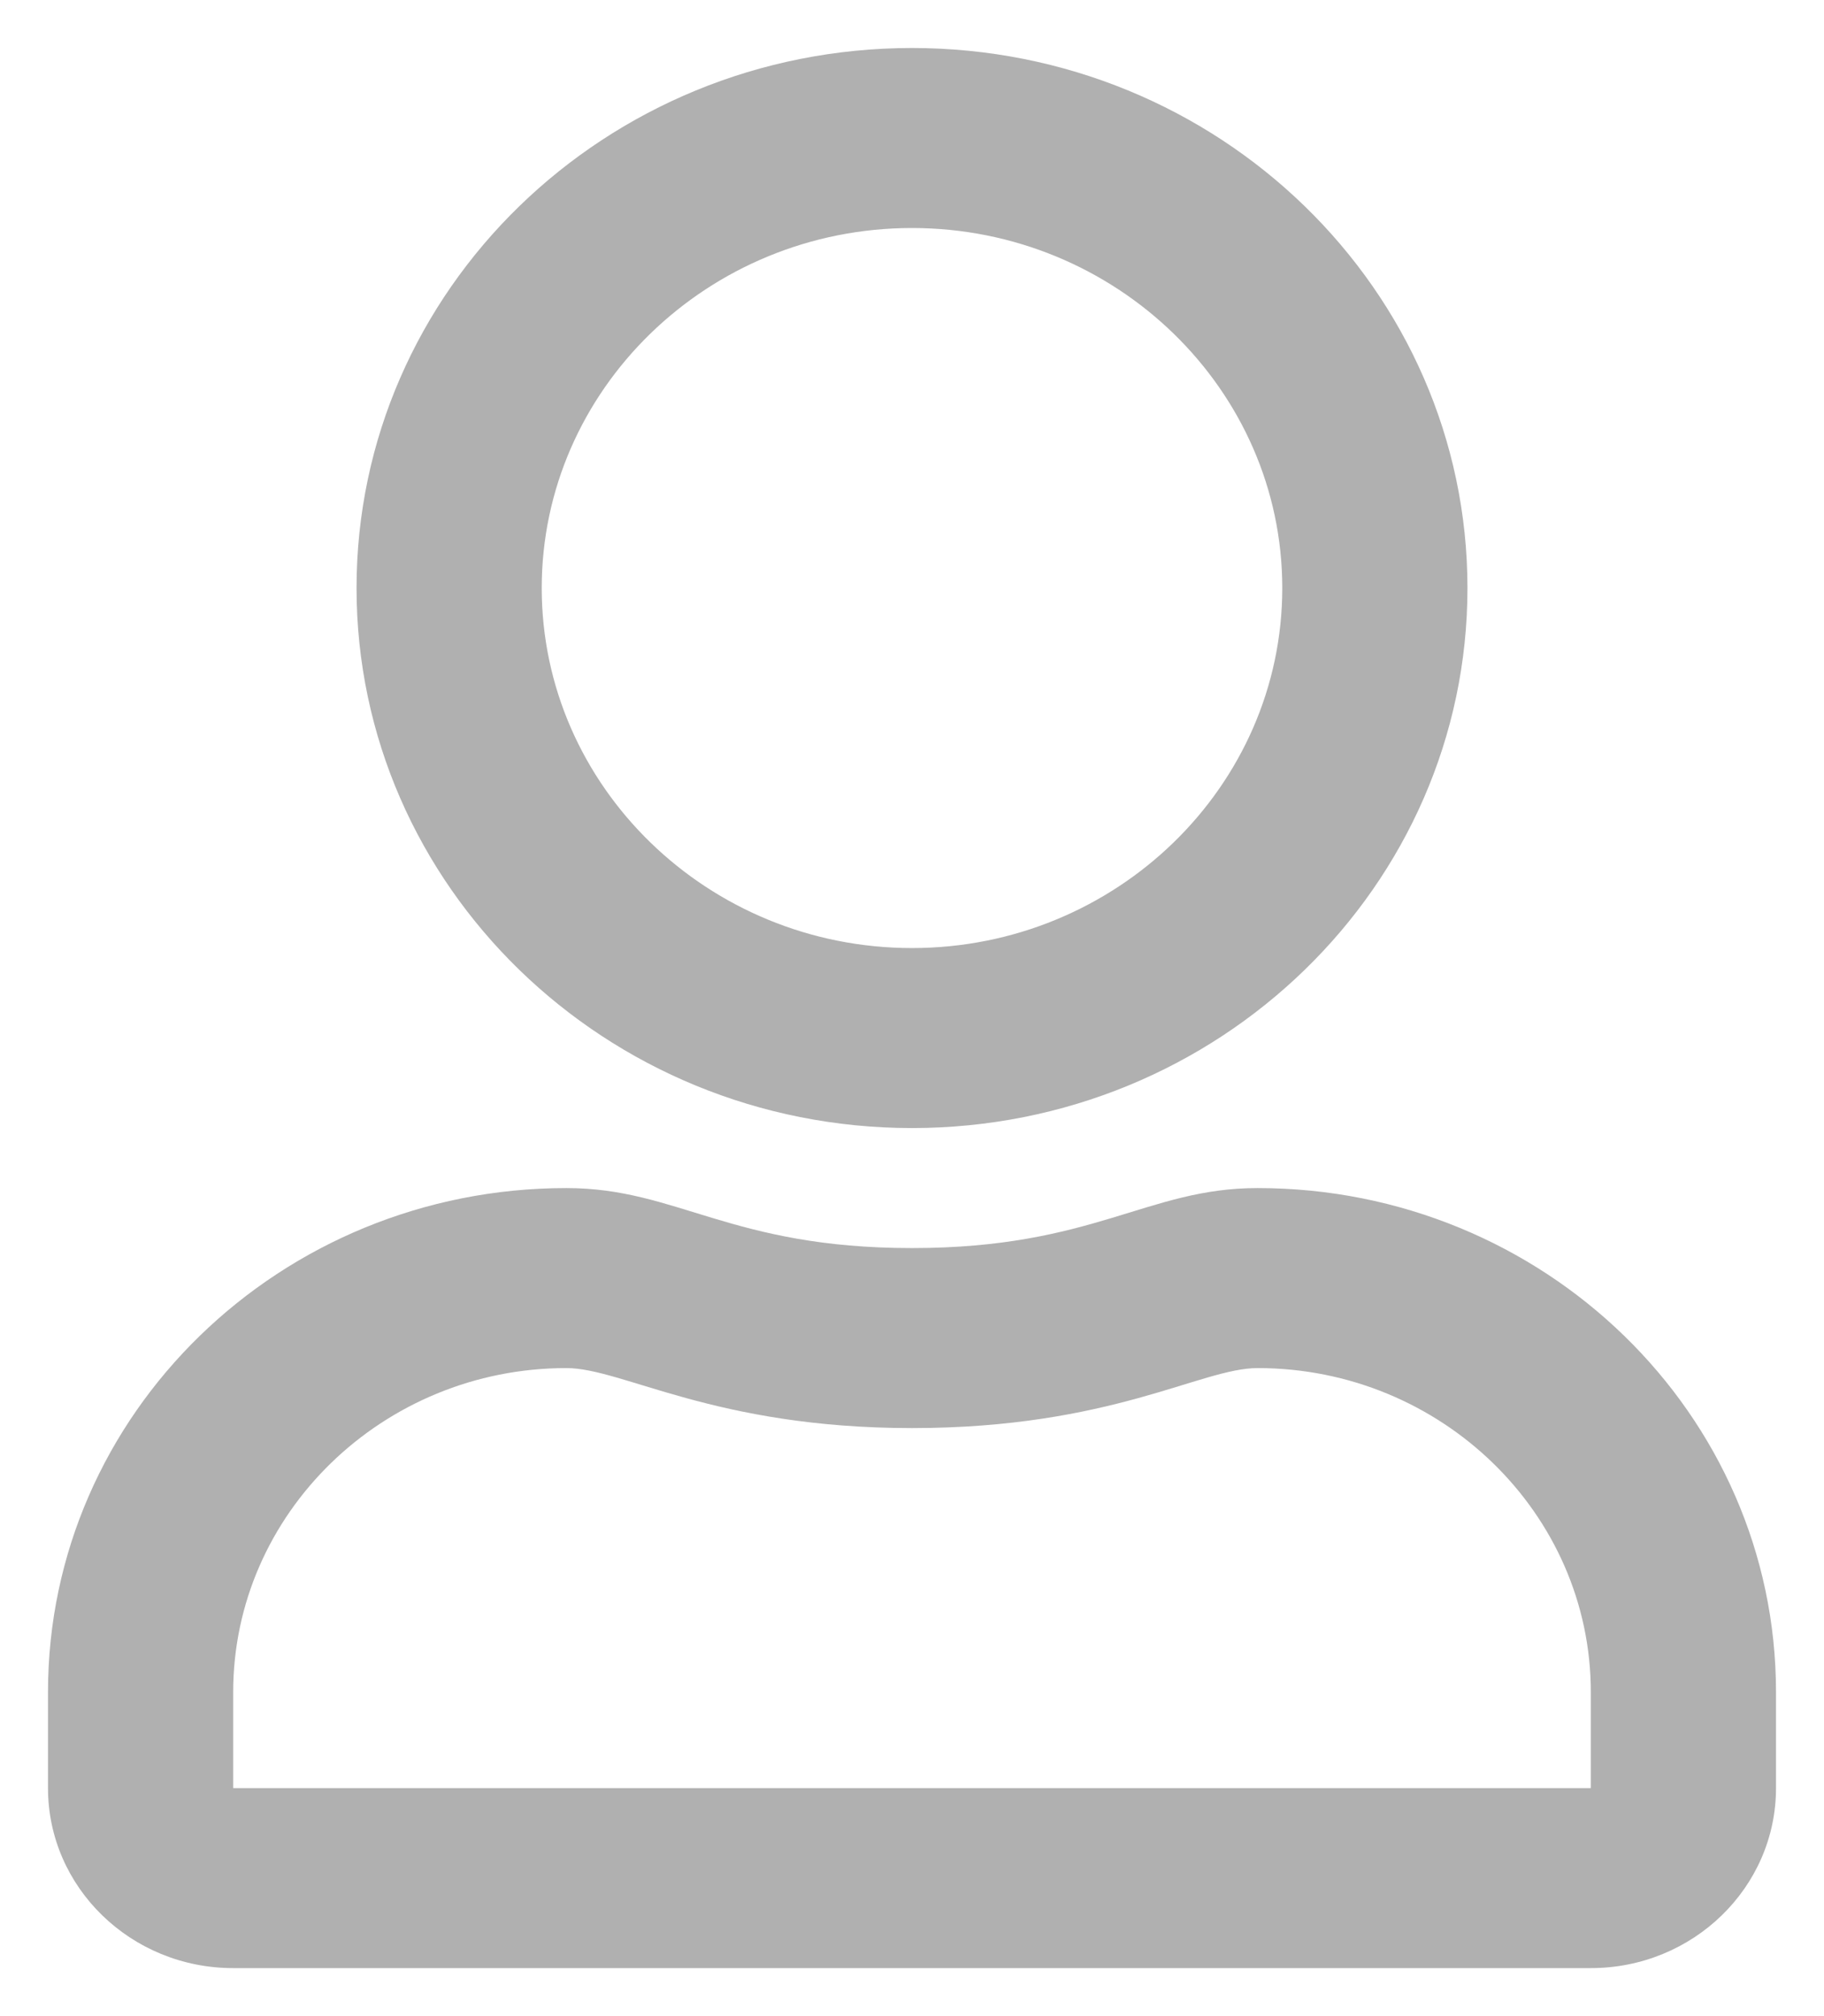 <svg width="19" height="21" viewBox="0 0 19 21" fill="none" xmlns="http://www.w3.org/2000/svg">
<g clip-path="url(#clip0)">
<path d="M13.1 12.375C11.947 12.375 11.392 13 9.5 13C7.608 13 7.057 12.375 5.9 12.375C2.919 12.375 0.5 14.727 0.5 17.625V18.625C0.5 19.66 1.364 20.5 2.429 20.5H16.571C17.636 20.5 18.5 19.66 18.5 18.625V17.625C18.5 14.727 16.081 12.375 13.1 12.375ZM16.571 18.625H2.429V17.625C2.429 15.766 3.987 14.25 5.9 14.25C6.487 14.25 7.439 14.875 9.5 14.875C11.577 14.875 12.509 14.25 13.1 14.25C15.012 14.25 16.571 15.766 16.571 17.625V18.625ZM9.5 11.75C12.694 11.75 15.286 9.23 15.286 6.125C15.286 3.02 12.694 0.5 9.5 0.5C6.306 0.5 3.714 3.02 3.714 6.125C3.714 9.23 6.306 11.75 9.5 11.75ZM9.5 2.375C11.625 2.375 13.357 4.059 13.357 6.125C13.357 8.191 11.625 9.875 9.5 9.875C7.375 9.875 5.643 8.191 5.643 6.125C5.643 4.059 7.375 2.375 9.5 2.375Z" fill="#B0B0B0"/>
</g>
<defs>
<clipPath id="clip0">
<rect width="18" height="20" fill="white" transform="translate(0.5 0.5)"/>
</clipPath>
</defs>
</svg>
